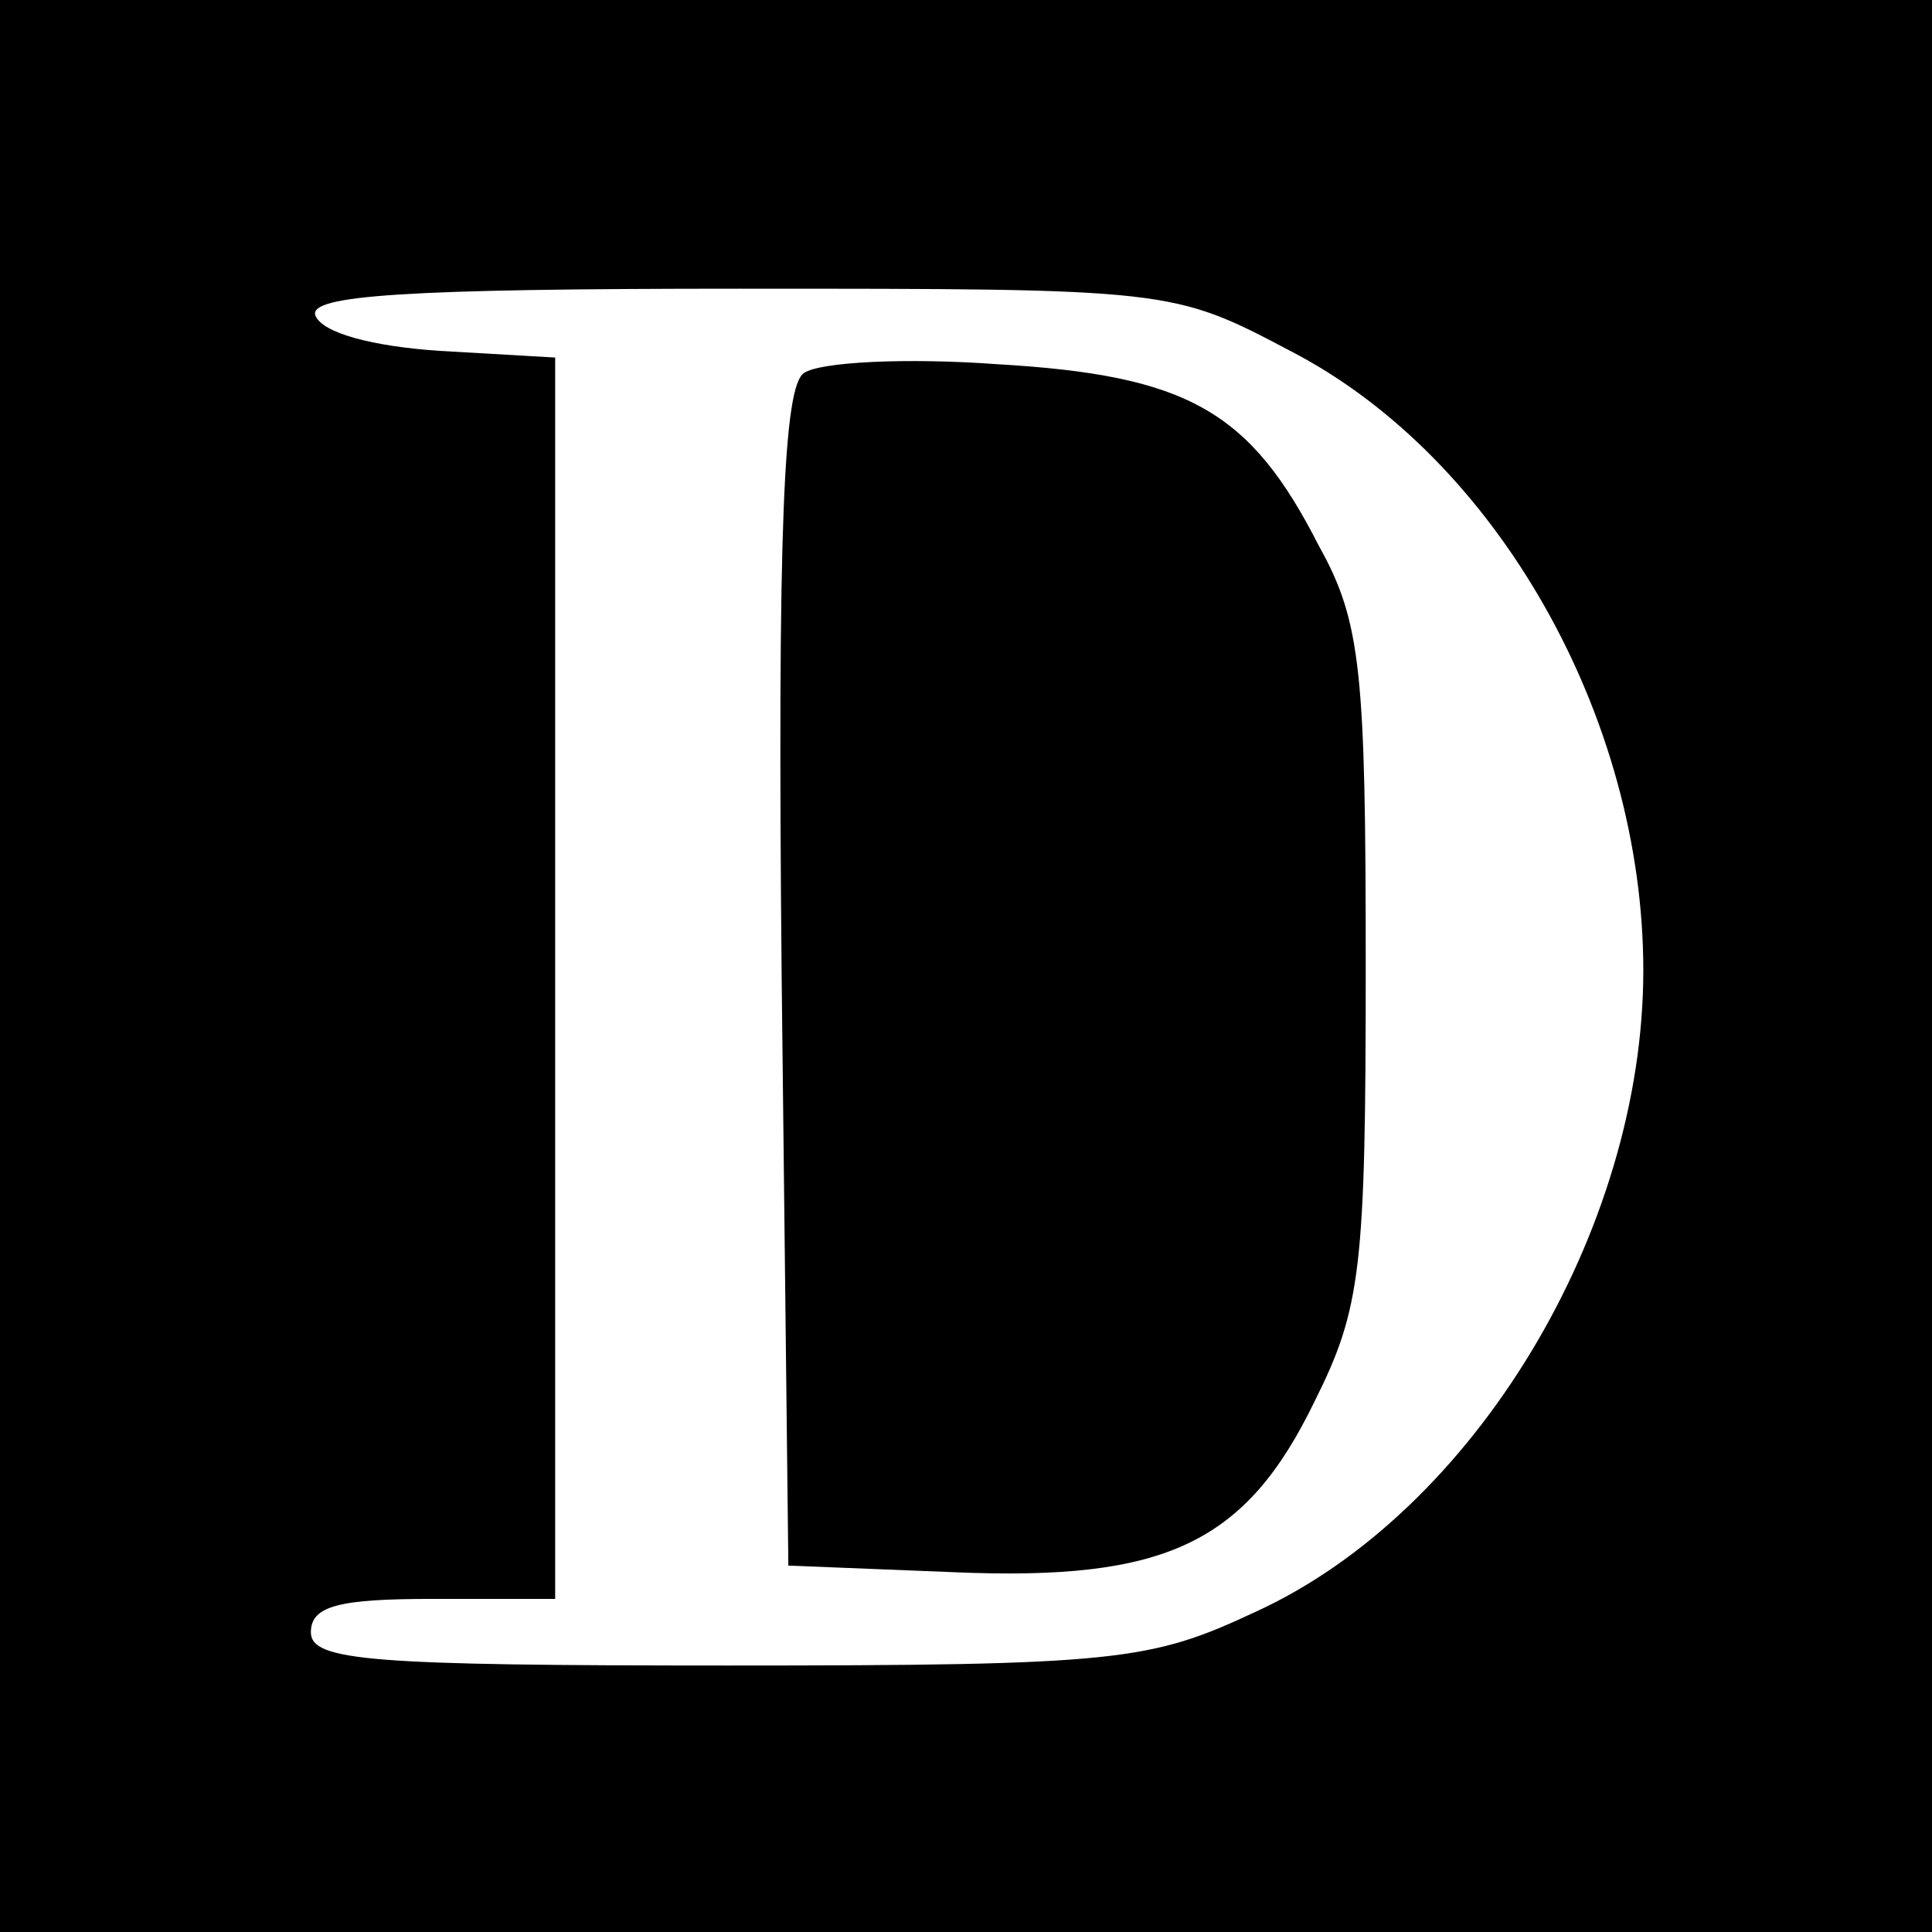 <?xml version="1.0" standalone="no"?>
<!DOCTYPE svg PUBLIC "-//W3C//DTD SVG 20010904//EN"
 "http://www.w3.org/TR/2001/REC-SVG-20010904/DTD/svg10.dtd">
<svg version="1.0" xmlns="http://www.w3.org/2000/svg"
 width="87pt" height="87pt" viewBox="0 0 87 87"
 preserveAspectRatio="xMidYMid meet">
<g transform="translate(0,87) scale(0.1,-0.1)"
fill="#000000" stroke="none">
<path d="M0 435 l0 -435 435 0 435 0 0 435 0 435 -435 0 -435 0 0 -435z m581
277 c93 -48 159 -165 159 -279 0 -117 -76 -244 -175 -289 -47 -22 -62 -24
-237 -24 -161 0 -188 2 -188 15 0 12 13 15 55 15 l55 0 0 279 0 280 -52 3
c-30 2 -53 8 -56 16 -3 9 40 12 191 12 194 0 195 0 248 -28z"/>
<path d="M362 702 c-9 -6 -12 -68 -10 -273 l3 -264 75 -3 c95 -4 131 13 162
77 21 42 23 60 23 196 0 132 -2 155 -21 189 -31 61 -59 77 -145 82 -41 3 -80
1 -87 -4z"/>
</g>
</svg>
